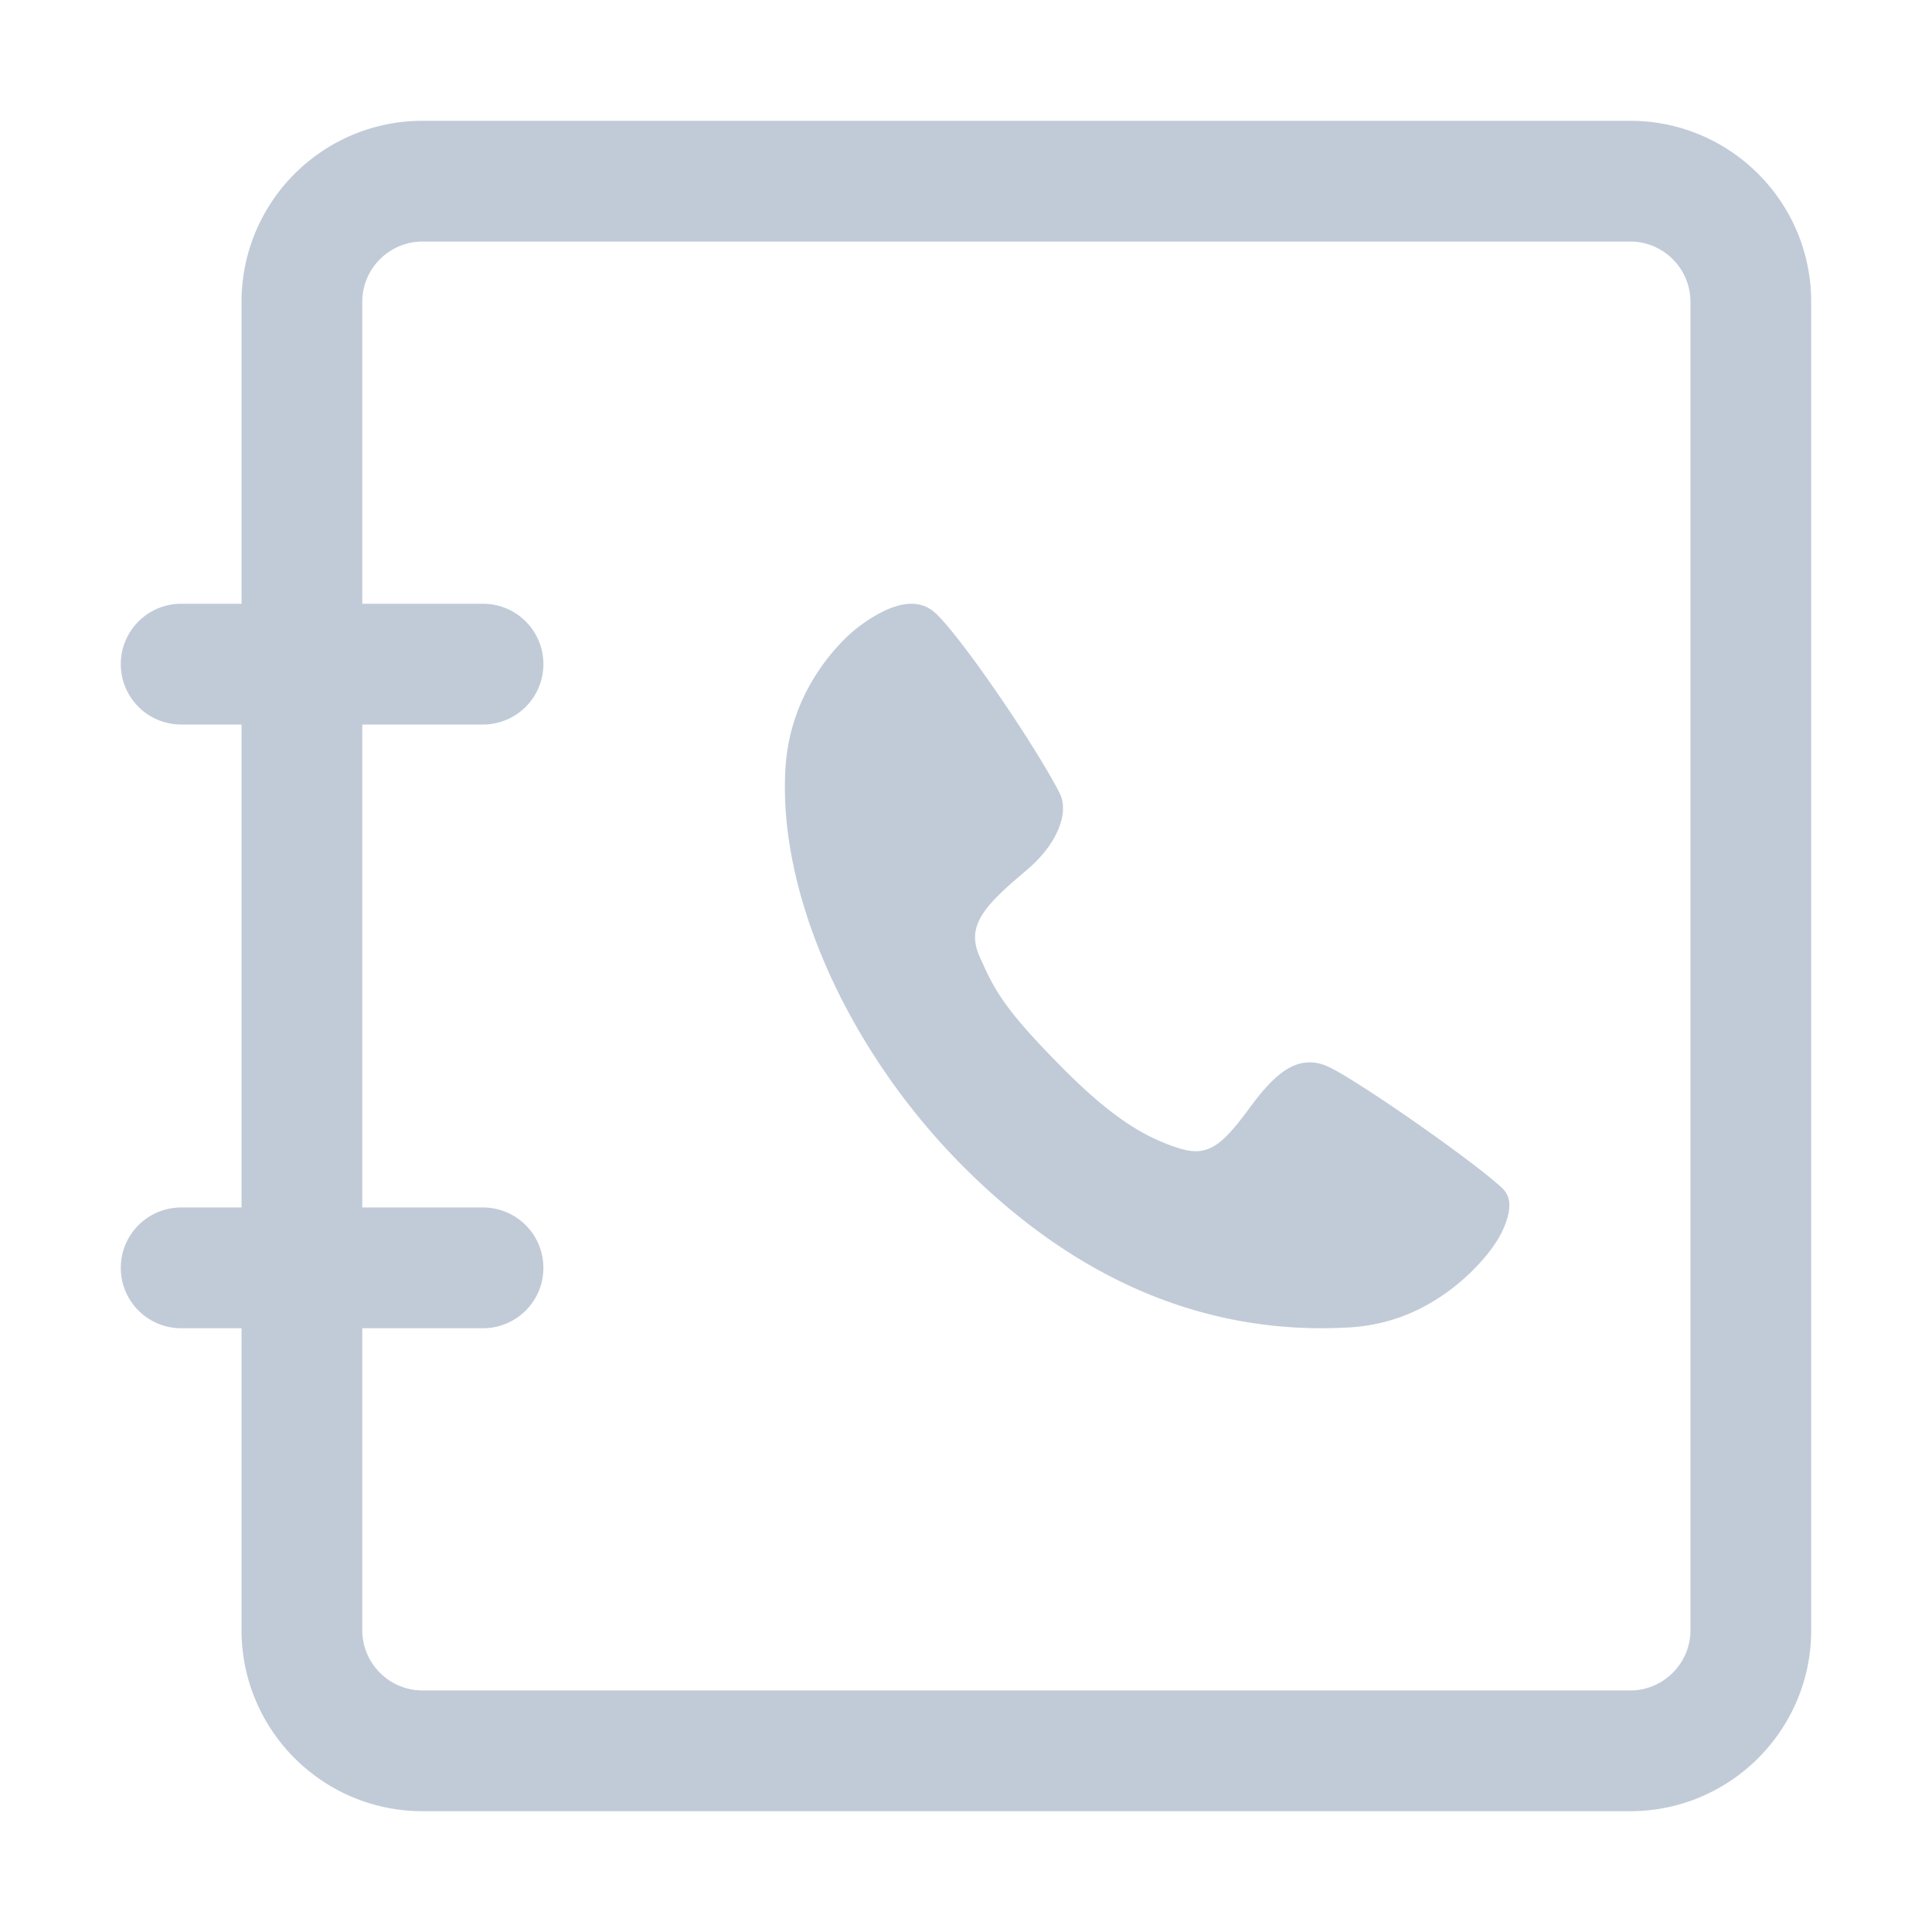 <?xml version="1.0" standalone="no"?><!DOCTYPE svg PUBLIC "-//W3C//DTD SVG 1.1//EN" "http://www.w3.org/Graphics/SVG/1.1/DTD/svg11.dtd"><svg class="icon" width="200px" height="200.00px" viewBox="0 0 1024 1024" version="1.1" xmlns="http://www.w3.org/2000/svg"><path fill="#C1CBD8" d="M863.983 64.021H224.014c-53.017 0-95.995 42.979-95.995 95.995v159.992h-31.999c-17.671 0-31.999 14.325-31.999 31.999s14.327 31.999 31.999 31.999h31.999v255.988h-31.999c-17.671 0-31.999 14.325-31.999 31.999s14.327 31.999 31.999 31.999h31.999v159.992c0 53.017 42.979 95.995 95.995 95.995h639.97c53.017 0 95.995-42.979 95.995-95.995V160.016c-0.001-53.016-42.979-95.995-95.996-95.995z m31.999 799.961c0 17.674-14.327 31.999-31.999 31.999H224.014c-17.671 0-31.999-14.325-31.999-31.999V703.991h63.997c17.671 0 31.999-14.325 31.999-31.999 0-17.672-14.327-31.999-31.999-31.999h-63.997V384.006h63.997c17.671 0 31.999-14.325 31.999-31.999s-14.327-31.999-31.999-31.999h-63.997V160.016c0-17.672 14.327-31.999 31.999-31.999h639.97c17.671 0 31.999 14.325 31.999 31.999v703.966zM702.804 564.839c-2.945-1.184-5.836-1.769-8.601-1.769-9.316 0-17.663 6.072-27.53 18.431-1.461 1.838-2.738 3.525-5.234 6.896-14.3 19.306-21.718 24.882-36.49 20.212-19.639-6.172-37.428-17.812-63.325-44.131-24.886-25.297-32.943-36.541-39.92-51.995a132.42 132.42 0 0 0-1.828-3.966c-7.554-15.692-1.356-25.542 20.495-44.106a619.619 619.619 0 0 0 3.472-2.971 170.38 170.38 0 0 0 1.656-1.442c15.421-13.542 21.182-29.688 16.14-39.59-12.866-25.258-52.419-83.199-65.965-95.578-8.68-7.943-21.991-6.418-40.267 7.154-5.464 4.063-12.71 11.083-19.722 20.907-11.042 15.475-18.1 33.564-19.374 54.299-4.046 65.875 32.448 148.602 93.113 209.951 57.15 57.769 121.326 86.849 191.1 86.849 5.078 0 10.187-0.162 15.335-0.481 21.499-1.35 40.185-9.557 56.068-22.405 5.656-4.578 10.562-9.441 14.682-14.277 2.508-2.941 4.293-5.355 5.328-6.945 2.476-3.461 5.273-8.554 6.87-13.929 2.124-7.162 1.421-12.386-2.485-16.114-14.796-14.084-79.848-59.47-93.518-64.999z" /></svg>